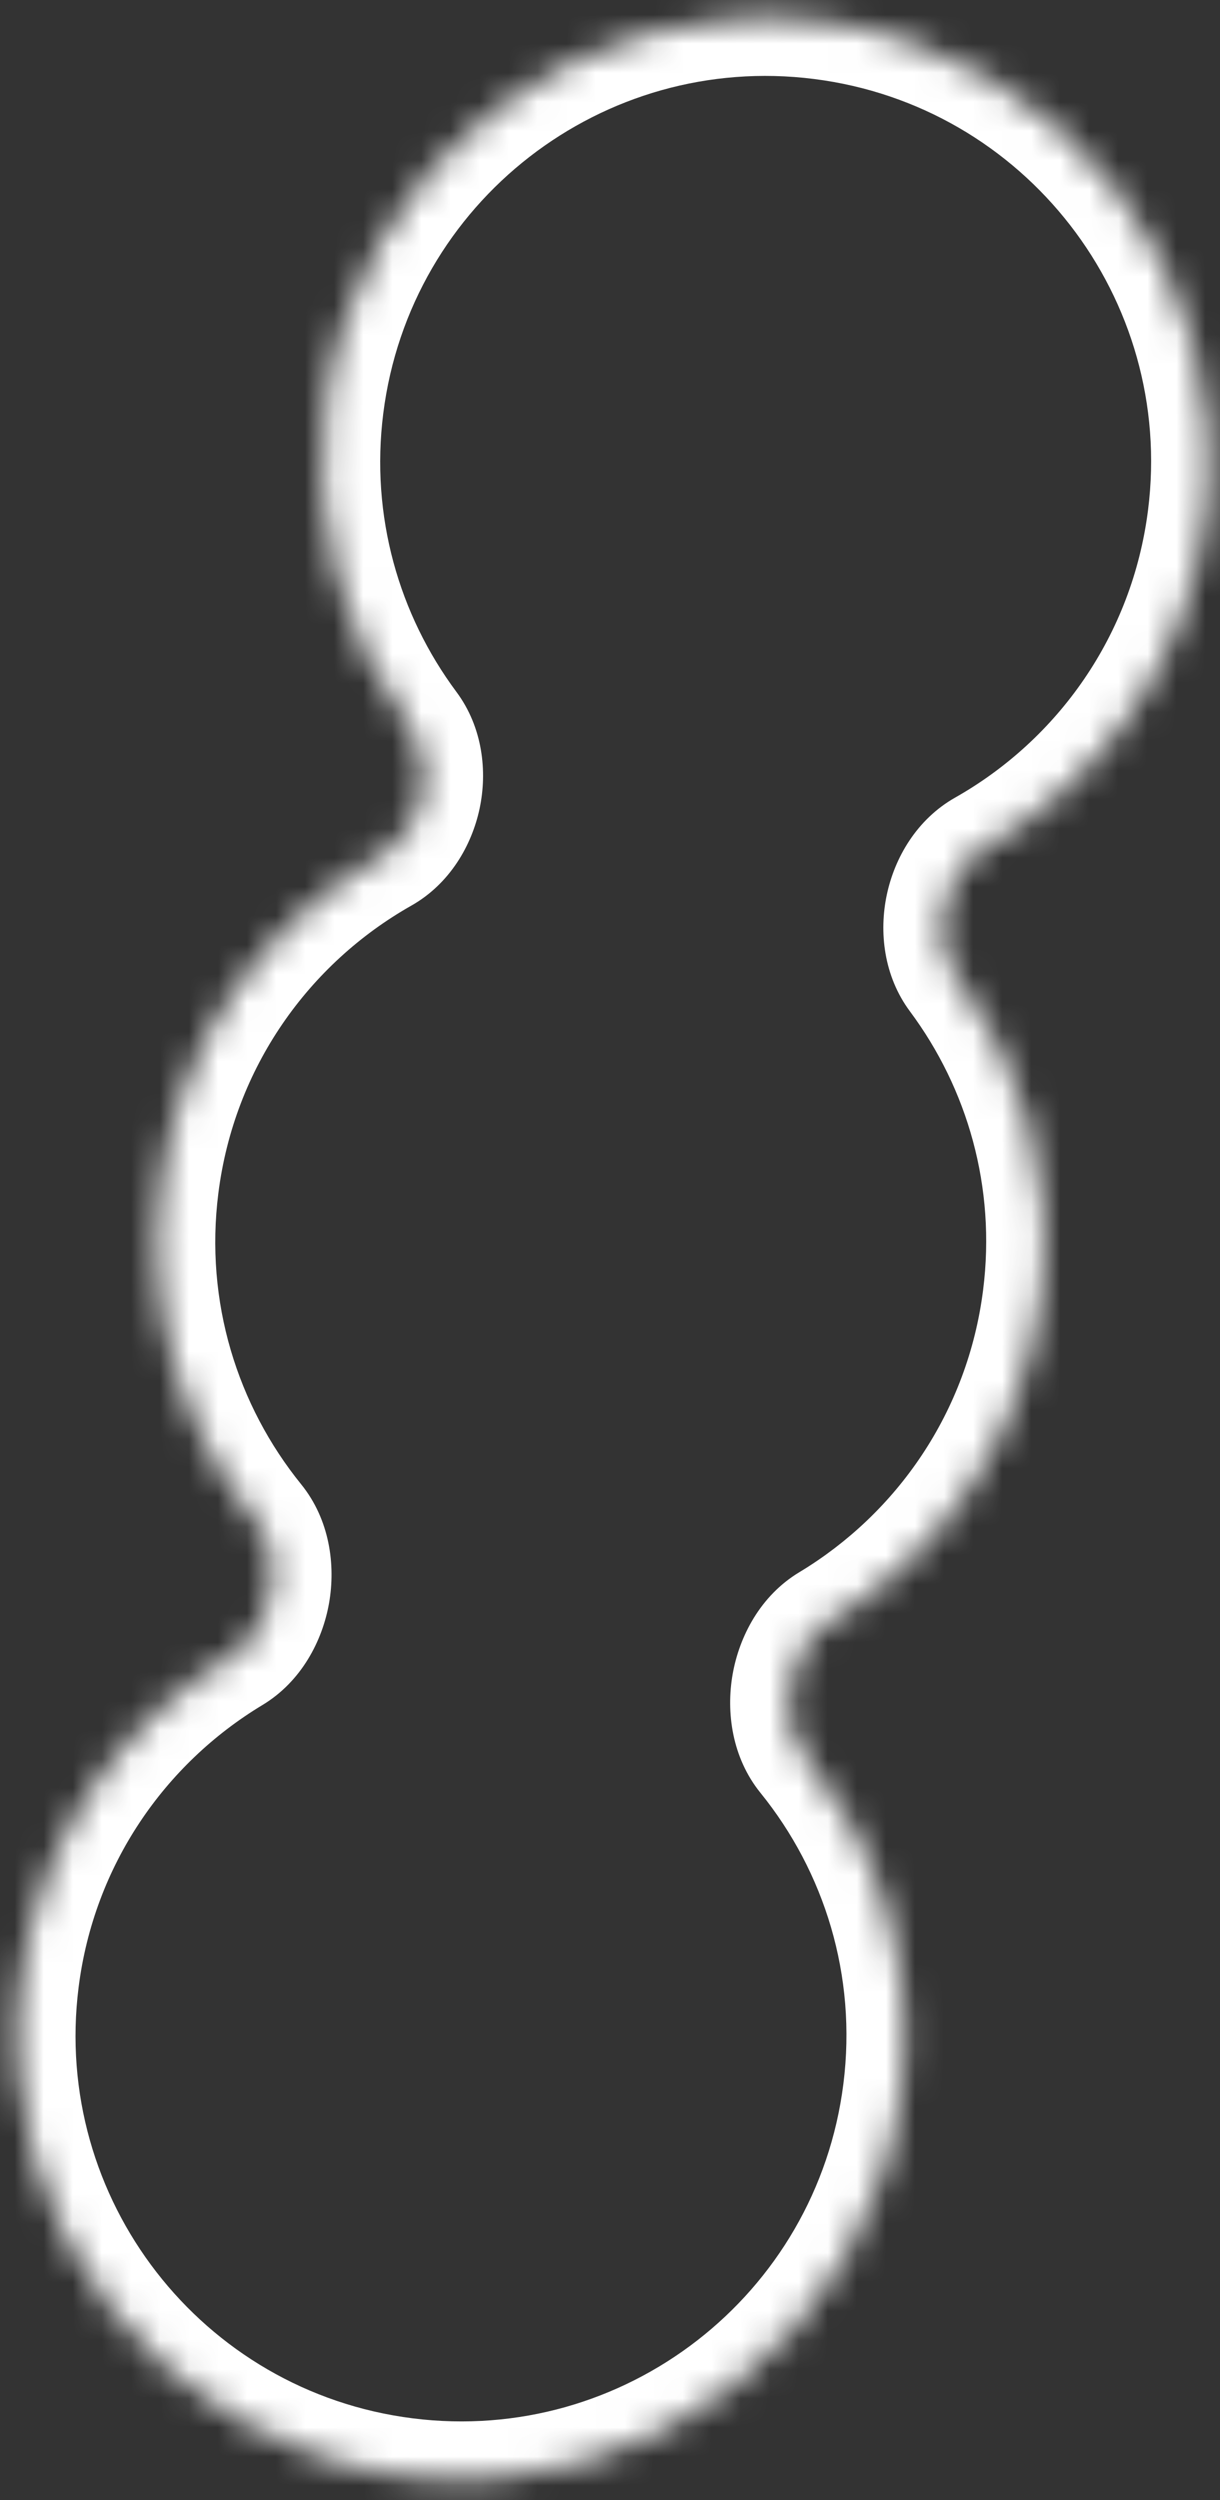 <svg width="42" height="86" viewBox="0 0 42 86" fill="none" xmlns="http://www.w3.org/2000/svg">
<rect x="0" y="0" width="42" height="86" fill="#333333" stroke="none"/>
<mask id="path-1-inside-1_111_35624" fill="white">
<path fill-rule="evenodd" clip-rule="evenodd" d="M11.211 13.968C10.696 18.041 11.837 21.942 14.108 24.995C15.1 26.328 14.619 28.597 13.173 29.415C9.119 31.708 6.161 35.821 5.533 40.798C4.99 45.095 6.289 49.2 8.815 52.321C9.888 53.646 9.463 56.06 8.002 56.94C4.133 59.27 1.331 63.285 0.721 68.113C-0.335 76.479 5.59 84.118 13.957 85.175C22.323 86.231 29.962 80.306 31.018 71.939C31.561 67.642 30.262 63.537 27.735 60.417C26.662 59.091 27.088 56.677 28.549 55.797C32.418 53.468 35.22 49.452 35.829 44.624C36.344 40.551 35.203 36.651 32.932 33.598C31.94 32.265 32.421 29.996 33.867 29.178C37.921 26.884 40.879 22.771 41.508 17.795C42.564 9.428 36.639 1.79 28.273 0.733C19.906 -0.324 12.268 5.602 11.211 13.968Z"/>
</mask>
<path d="M32.932 33.598L31.327 34.792L32.932 33.598ZM33.867 29.178L32.882 27.437L33.867 29.178ZM8.815 52.321L10.37 51.062L8.815 52.321ZM8.002 56.94L6.97 55.227L8.002 56.94ZM13.173 29.415L12.189 27.674L13.173 29.415ZM15.713 23.801C13.737 21.146 12.748 17.759 13.195 14.219L9.227 13.718C8.645 18.323 9.936 22.738 12.504 26.189L15.713 23.801ZM7.517 41.048C8.063 36.725 10.63 33.151 14.158 31.155L12.189 27.674C7.608 30.265 4.259 34.917 3.548 40.547L7.517 41.048ZM10.37 51.062C8.172 48.348 7.045 44.783 7.517 41.048L3.548 40.547C2.935 45.407 4.406 50.053 7.261 53.579L10.37 51.062ZM2.706 68.364C3.235 64.169 5.667 60.681 9.033 58.654L6.97 55.227C2.599 57.859 -0.573 62.401 -1.263 67.862L2.706 68.364ZM14.207 83.19C6.937 82.272 1.787 75.634 2.706 68.364L-1.263 67.862C-2.458 77.325 4.244 85.964 13.706 87.159L14.207 83.19ZM29.034 71.689C28.116 78.959 21.478 84.109 14.207 83.19L13.706 87.159C23.168 88.354 31.807 81.652 33.002 72.19L29.034 71.689ZM26.181 61.675C28.379 64.389 29.506 67.954 29.034 71.689L33.002 72.19C33.616 67.33 32.145 62.684 29.29 59.158L26.181 61.675ZM33.845 44.374C33.315 48.568 30.884 52.057 27.517 54.084L29.581 57.511C33.952 54.879 37.124 50.336 37.814 44.875L33.845 44.374ZM31.327 34.792C33.303 37.447 34.292 40.833 33.845 44.374L37.814 44.875C38.395 40.269 37.104 35.854 34.536 32.404L31.327 34.792ZM39.523 17.544C38.977 21.868 36.41 25.441 32.882 27.437L34.852 30.919C39.432 28.328 42.781 23.675 43.492 18.045L39.523 17.544ZM28.022 2.717C35.292 3.635 40.442 10.274 39.523 17.544L43.492 18.045C44.687 8.583 37.985 -0.056 28.523 -1.251L28.022 2.717ZM13.195 14.219C14.113 6.948 20.752 1.799 28.022 2.717L28.523 -1.251C19.061 -2.446 10.422 4.255 9.227 13.718L13.195 14.219ZM34.536 32.404C34.456 32.295 34.356 32.014 34.442 31.609C34.528 31.204 34.733 30.986 34.852 30.919L32.882 27.437C31.555 28.188 30.797 29.513 30.529 30.781C30.26 32.048 30.416 33.568 31.327 34.792L34.536 32.404ZM29.29 59.158C29.203 59.051 29.081 58.746 29.162 58.287C29.242 57.828 29.462 57.582 29.581 57.511L27.517 54.084C26.175 54.892 25.451 56.293 25.222 57.593C24.993 58.892 25.195 60.457 26.181 61.675L29.29 59.158ZM7.261 53.579C7.347 53.686 7.47 53.992 7.389 54.45C7.308 54.909 7.088 55.155 6.97 55.227L9.033 58.654C10.376 57.845 11.1 56.444 11.329 55.145C11.557 53.845 11.356 52.281 10.37 51.062L7.261 53.579ZM12.504 26.189C12.585 26.297 12.684 26.579 12.598 26.983C12.513 27.388 12.308 27.606 12.189 27.674L14.158 31.155C15.485 30.405 16.243 29.079 16.512 27.812C16.78 26.544 16.624 25.025 15.713 23.801L12.504 26.189Z" fill="white" mask="url(#path-1-inside-1_111_35624)"/>
</svg>
